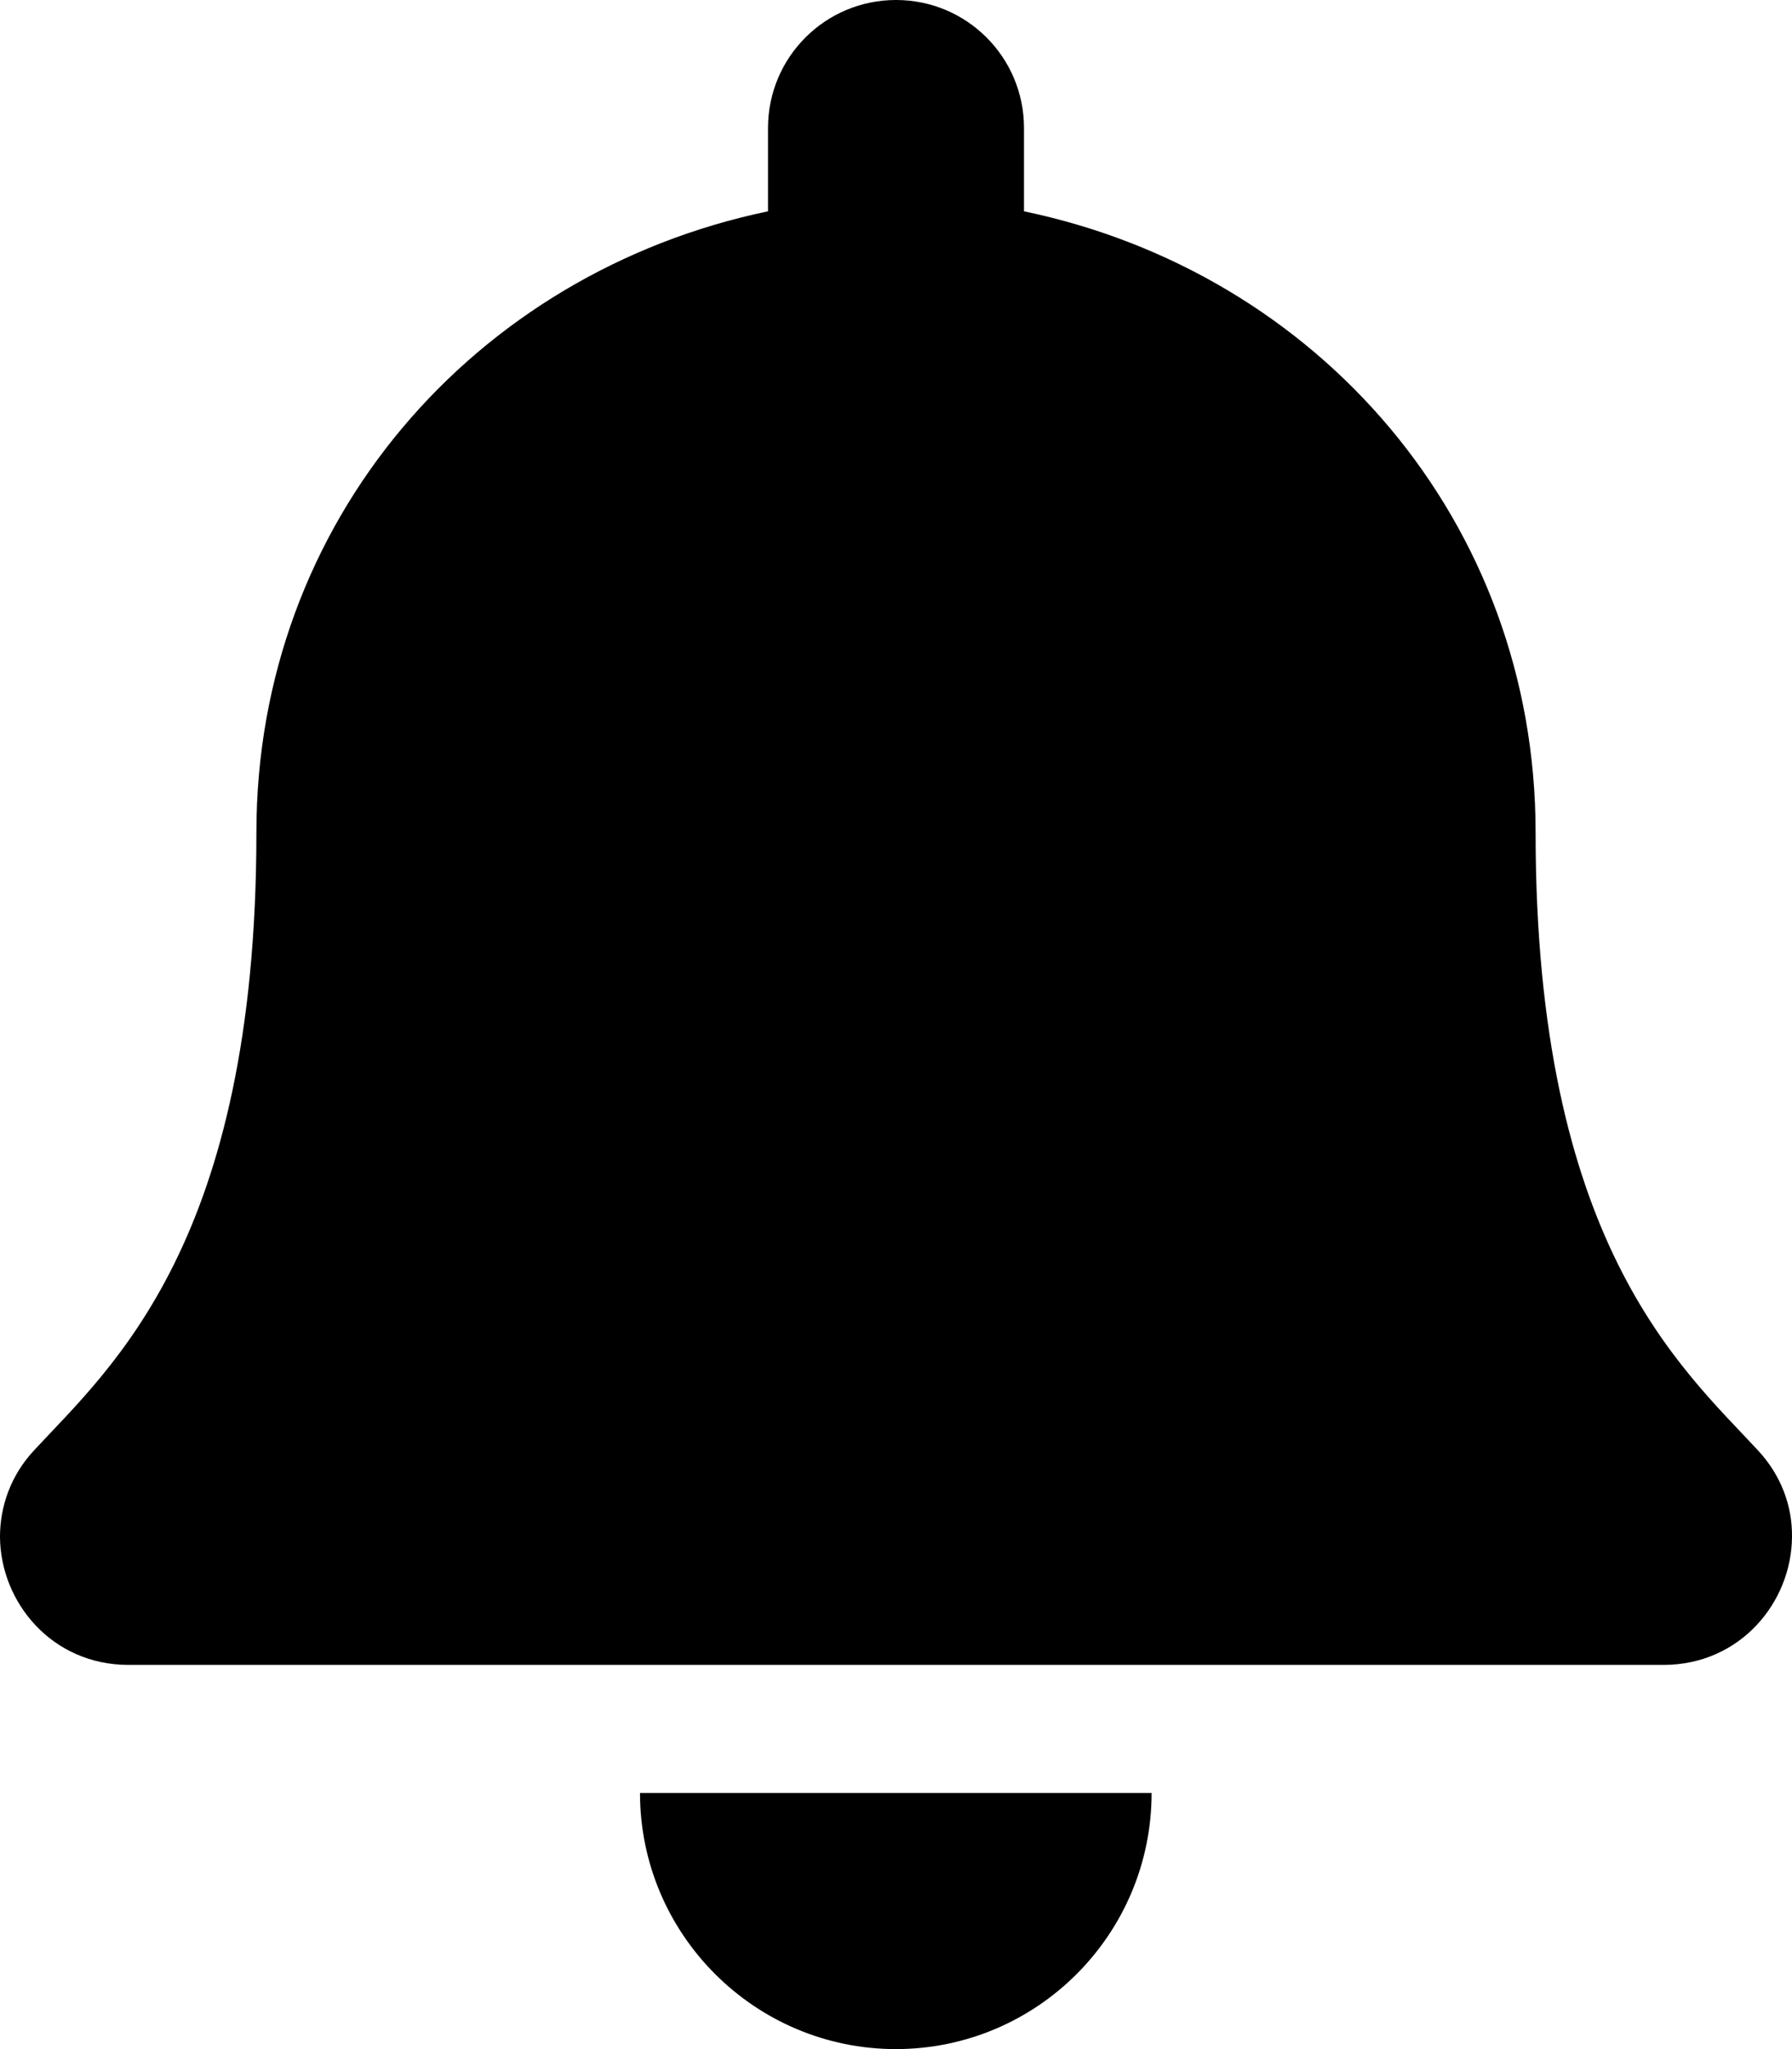 <svg xmlns="http://www.w3.org/2000/svg" width="100%" height="100%" viewBox="0 0 448 512"><path fill="currentColor" d="M224 512c-35.3 0-64-28.7-64-64h127.9c0 35.3-28.6 64-64 64zM439.4 362.3c6 6.4 8.7 14.2 8.6 21.7-0.1 16.4-13 32-32.1 32h-383.8c-19.1 0-32-15.6-32.1-32 0-7.5 2.6-15.3 8.6-21.7 19.3-20.8 55.5-52 55.5-154.3 0-77.7 54.5-139.9 127.9-155.2v-20.8c0-17.7 14.3-32 32-32s32 14.3 32 32v20.8c73.5 15.3 127.9 77.5 127.9 155.2 0 102.3 36.2 133.5 55.5 154.3z" /></svg>